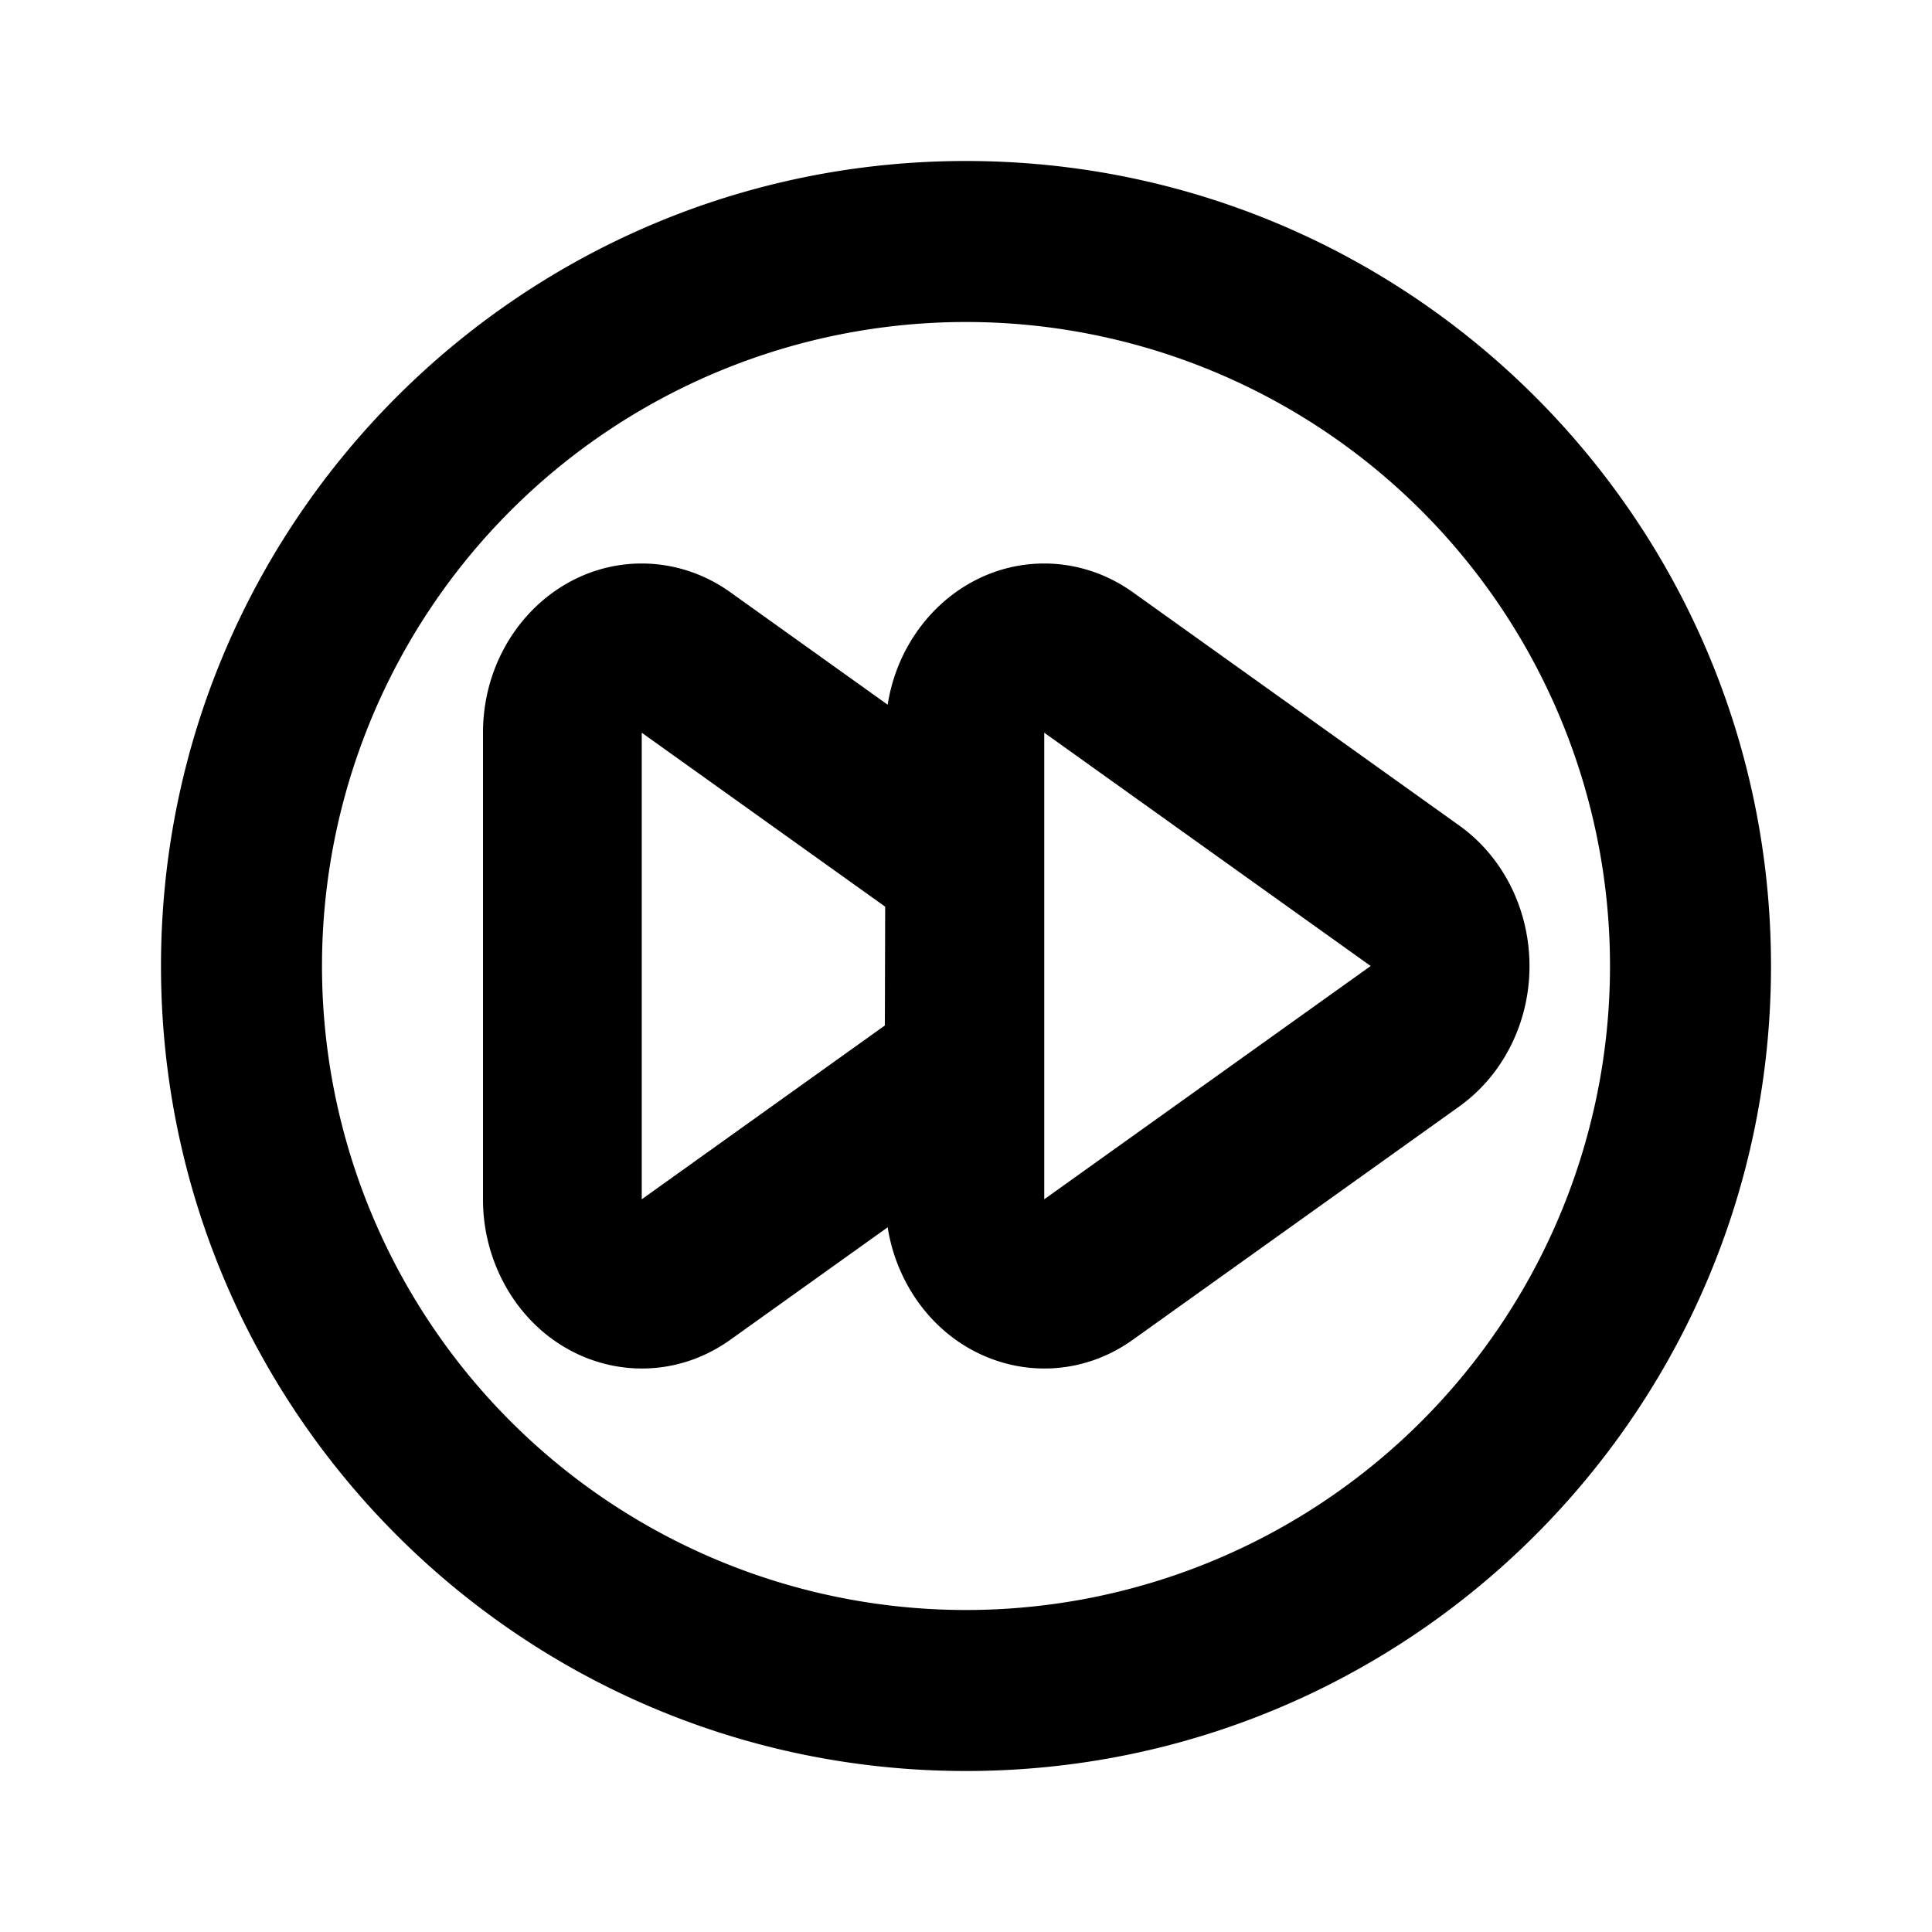 <svg xmlns="http://www.w3.org/2000/svg" viewBox="-2 -2 24 24" width="24" height="24" preserveAspectRatio="xMinYMin" class="nm nm-forward-circle"><path d='M10 20C4.477 20 0 15.523 0 10S4.477 0 10 0s10 4.477 10 10-4.477 10-10 10zm0-2a8 8 0 1 0 0-16 8 8 0 0 0 0 16zm-.973-4.754l-1.956 1.398c-.905.646-2.13.389-2.737-.576A2.201 2.201 0 0 1 4 12.898V7.102C4 5.942 4.883 5 5.972 5c.391 0 .774.124 1.099.356l1.956 1.398C9.182 5.76 9.994 5 10.972 5c.391 0 .774.124 1.099.356l4.055 2.898c.905.647 1.146 1.952.54 2.917a2.042 2.042 0 0 1-.54.575l-4.055 2.898c-.905.646-2.13.389-2.737-.576a2.183 2.183 0 0 1-.307-.822zm1.945-6.144v5.796L15.027 10l-4.055-2.898zm-5 0v5.796l3.02-2.159.004-1.476-3.024-2.161z' /></svg>